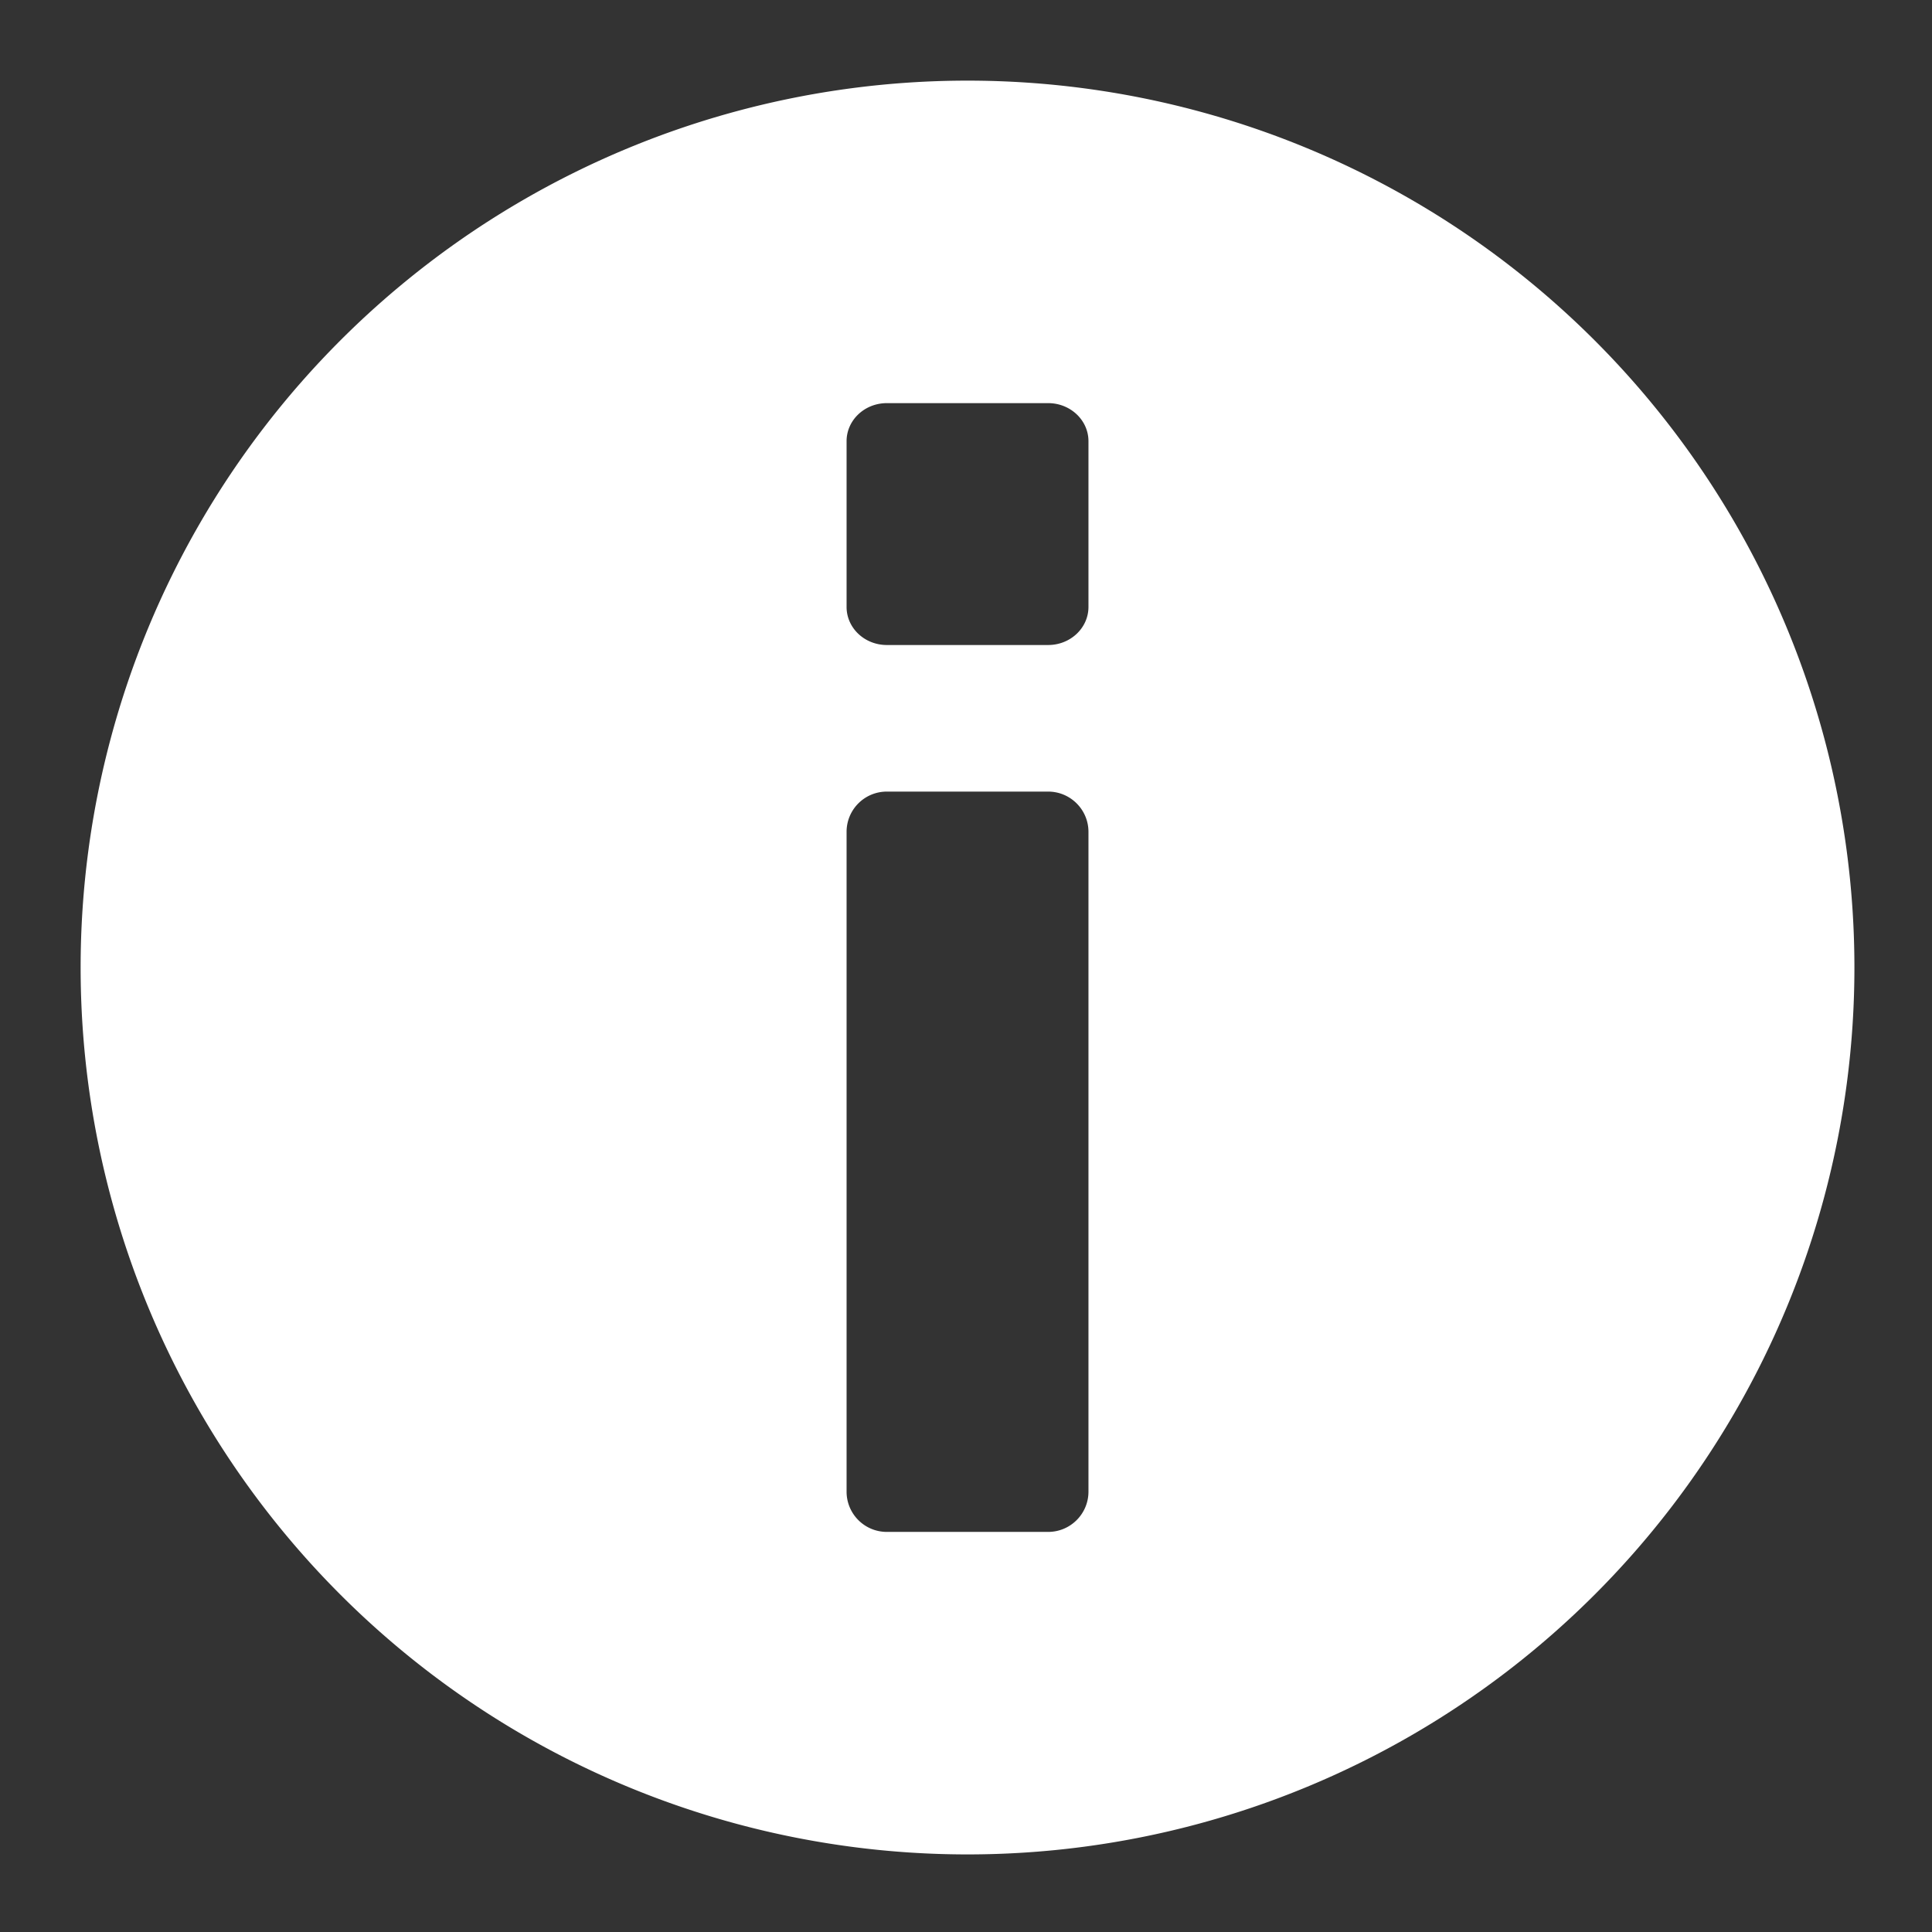 <?xml version="1.0" encoding="UTF-8" standalone="no"?>
<!-- Created with Inkscape (http://www.inkscape.org/) -->

<svg
   xmlns:dc="http://purl.org/dc/elements/1.1/"
   xmlns:cc="http://creativecommons.org/ns#"
   xmlns:rdf="http://www.w3.org/1999/02/22-rdf-syntax-ns#"
   xmlns:svg="http://www.w3.org/2000/svg"
   xmlns="http://www.w3.org/2000/svg"
   xmlns:sodipodi="http://sodipodi.sourceforge.net/DTD/sodipodi-0.dtd"
   xmlns:inkscape="http://www.inkscape.org/namespaces/inkscape"
   width="24"
   height="24"
   viewBox="0 0 6.35 6.35"
   version="1.1"
   id="svg8"
   inkscape:version="0.92.5 (2060ec1f9f, 2020-04-08)"
   sodipodi:docname="i.svg">
  <rect x="0" y="0" width="6.35" height="6.35" fill="#333333" stroke="none"/>
  <defs
     id="defs2" />
  <sodipodi:namedview
     id="base"
     pagecolor="#ffffff"
     bordercolor="#666666"
     borderopacity="1.0"
     inkscape:pageopacity="0.0"
     inkscape:pageshadow="2"
     inkscape:zoom="11.420324"
     inkscape:cx="30.12938"
     inkscape:cy="6.7461184"
     inkscape:document-units="mm"
     inkscape:current-layer="layer1"
     showgrid="false"
     inkscape:window-width="1920"
     inkscape:window-height="1025"
     inkscape:window-x="0"
     inkscape:window-y="30"
     inkscape:window-maximized="1"
     units="px"
     showborder="true"
     inkscape:showpageshadow="false"
     borderlayer="true" />
  <g
     inkscape:label="Layer 1"
     inkscape:groupmode="layer"
     id="layer1"
     transform="translate(0,-290.65)">
    <path
       style="opacity:1;fill:#ffffff;fill-opacity:1;stroke:none;stroke-width:3.54;stroke-miterlimit:4;stroke-dasharray:none"
       d="M 12 1 A 11 11 0 0 0 1 12 A 11 11 0 0 0 12 23 A 11 11 0 0 0 23 12 A 11 11 0 0 0 12 1 z M 10.994 5 L 12.998 5 C 13.273 4.999 13.497 5.208 13.5 5.467 L 13.5 7.533 C 13.497 7.792 13.273 8.001 12.998 8 L 10.994 8 C 10.722 7.997 10.503 7.79 10.5 7.533 L 10.5 5.467 C 10.503 5.21 10.722 5.003 10.994 5 z M 10.994 9.818 L 12.998 9.818 C 13.273 9.817 13.497 10.038 13.5 10.312 L 13.5 11.818 L 13.5 17 L 13.5 18.506 C 13.497 18.78 13.273 19.001 12.998 19 L 10.994 19 C 10.722 18.997 10.503 18.778 10.5 18.506 L 10.5 17 L 10.5 11.818 L 10.5 10.312 C 10.503 10.04 10.722 9.821 10.994 9.818 z "
       transform="matrix(0.265,0,0,0.265,0,290.65)"
       id="circle875" />
  </g>
</svg>
